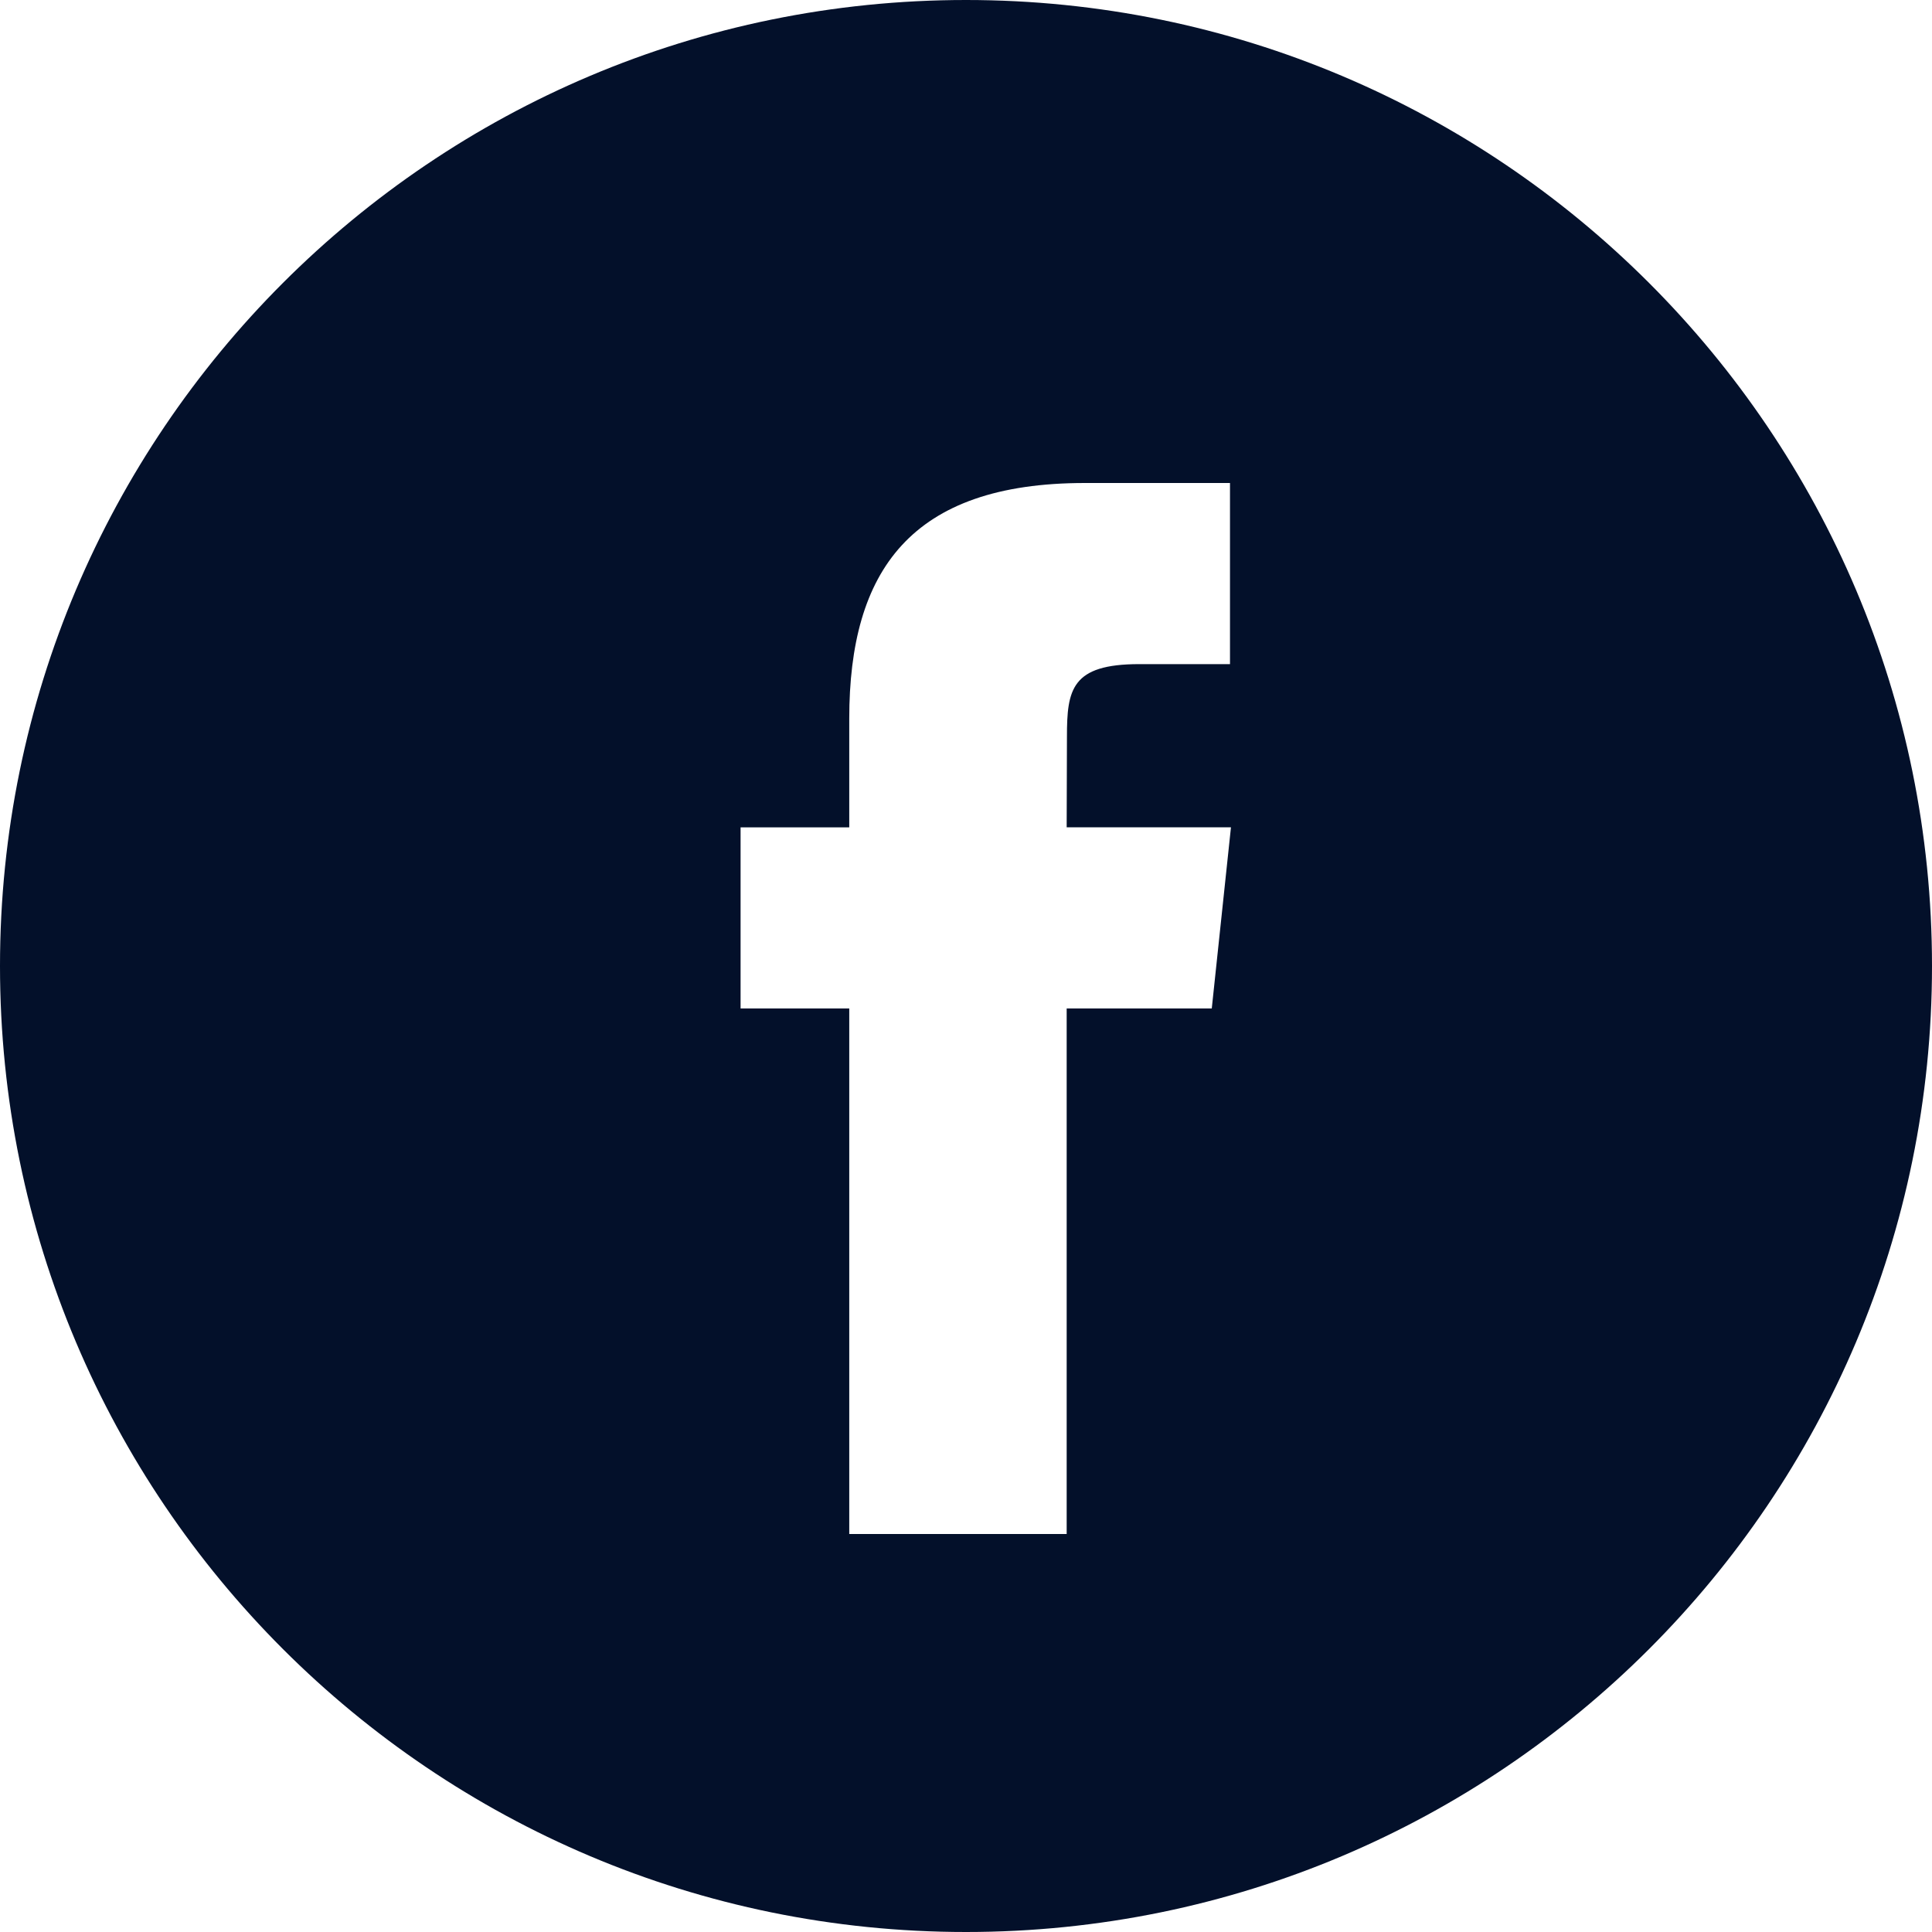 <svg width="28" height="28" viewBox="0 0 28 28" fill="none" xmlns="http://www.w3.org/2000/svg">
<path fill-rule="evenodd" clip-rule="evenodd" d="M0 14C0 6.268 6.268 0 14 0C21.732 0 28 6.268 28 14C28 21.732 21.732 28 14 28C6.268 28 0 21.732 0 14ZM15.459 22.232V14.615H17.562L17.84 11.99H15.459L15.463 10.677C15.463 9.992 15.528 9.625 16.511 9.625H17.826V7H15.723C13.197 7 12.308 8.273 12.308 10.415V11.991H10.733V14.615H12.308V22.232H15.459Z" fill="#03102A"/>
</svg>

